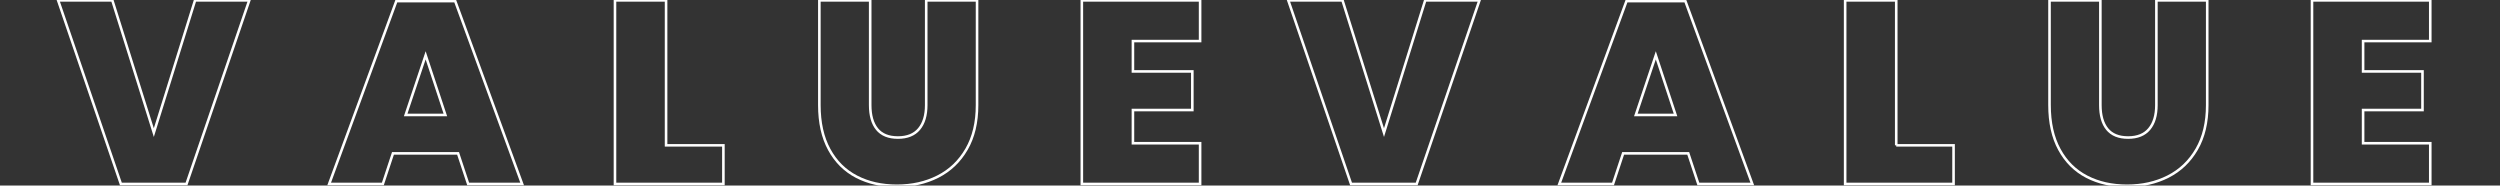 <?xml version="1.0" encoding="utf-8"?>
<!-- Generator: Adobe Illustrator 17.0.0, SVG Export Plug-In . SVG Version: 6.00 Build 0)  -->
<!DOCTYPE svg PUBLIC "-//W3C//DTD SVG 1.1//EN" "http://www.w3.org/Graphics/SVG/1.1/DTD/svg11.dtd">
<svg version="1.1" id="圖層_1" xmlns="http://www.w3.org/2000/svg" xmlns:xlink="http://www.w3.org/1999/xlink" x="0px" y="0px"
	 width="1927px" height="143px" viewBox="0 0 1927 143" enable-background="new 0 0 1927 143" xml:space="preserve">
<rect x="0" y="0" width="1927" height="143" fill="#333333" stroke="none"/>
<g>
	<defs>
		<polygon id="SVGID_1_" points="1927,143 5,143 0,0 1922,0 		"/>
	</defs>
	<clipPath id="SVGID_2_">
		<use xlink:href="#SVGID_1_"  overflow="visible"/>
	</clipPath>
	<g clip-path="url(#SVGID_2_)">
		<g>
			<path fill="none" stroke="#FFFFFF" stroke-width="2" stroke-miterlimit="10" d="M86.583,0.266l31.987,101.959L150.357,0.266
				h41.783l-48.38,141.543H93.18L44.8,0.266H86.583z"/>
			<path fill="none" stroke="#FFFFFF" stroke-width="2" stroke-miterlimit="10" d="M353.075,118.219h-50.18l-7.797,23.59h-41.383
				L305.494,0.865h45.382l51.579,140.943h-41.583L353.075,118.219z M343.279,88.63l-15.194-45.982L312.691,88.63H343.279z"/>
			<path fill="none" stroke="#FFFFFF" stroke-width="2" stroke-miterlimit="10" d="M513.41,112.021h44.182v29.788h-83.566V0.266
				h39.384V112.021z"/>
			<path fill="none" stroke="#FFFFFF" stroke-width="2" stroke-miterlimit="10" d="M670.744,0.266v80.768
				c0,7.997,1.765,14.163,5.298,18.493c3.53,4.333,8.896,6.498,16.094,6.498c7.197,0,12.626-2.199,16.293-6.598
				c3.664-4.398,5.498-10.527,5.498-18.393V0.266h39.184v80.768c0,13.329-2.699,24.659-8.097,33.986
				c-5.398,9.331-12.764,16.362-22.091,21.092c-9.331,4.732-19.861,7.097-31.587,7.097c-11.729,0-22.091-2.33-31.087-6.997
				c-8.997-4.664-16.028-11.661-21.092-20.991c-5.066-9.328-7.597-20.723-7.597-34.187V0.266H670.744z"/>
			<path fill="none" stroke="#FFFFFF" stroke-width="2" stroke-miterlimit="10" d="M873.261,31.653v23.391h45.782v29.788h-45.782
				v25.589h51.779v31.387h-91.164V0.266h91.164v31.388H873.261z"/>
			<path fill="none" stroke="#FFFFFF" stroke-width="2" stroke-miterlimit="10" d="M1034.795,0.266l31.986,101.959l31.787-101.959
				h41.783l-48.381,141.543h-50.578L993.011,0.266H1034.795z"/>
			<path fill="none" stroke="#FFFFFF" stroke-width="2" stroke-miterlimit="10" d="M1301.286,118.219h-50.181l-7.797,23.59h-41.383
				l51.779-140.943h45.382l51.579,140.943h-41.584L1301.286,118.219z M1291.489,88.63l-15.193-45.982l-15.394,45.982H1291.489z"/>
			<path fill="none" stroke="#FFFFFF" stroke-width="2" stroke-miterlimit="10" d="M1461.621,112.021h44.183v29.788h-83.566V0.266
				h39.384V112.021z"/>
			<path fill="none" stroke="#FFFFFF" stroke-width="2" stroke-miterlimit="10" d="M1618.956,0.266v80.768
				c0,7.997,1.765,14.163,5.298,18.493c3.529,4.333,8.896,6.498,16.093,6.498s12.626-2.199,16.294-6.598
				c3.664-4.398,5.498-10.527,5.498-18.393V0.266h39.184v80.768c0,13.329-2.699,24.659-8.097,33.986
				c-5.397,9.331-12.764,16.362-22.091,21.092c-9.331,4.732-19.861,7.097-31.588,7.097c-11.729,0-22.091-2.33-31.087-6.997
				c-8.996-4.664-16.028-11.661-21.092-20.991c-5.066-9.328-7.597-20.723-7.597-34.187V0.266H1618.956z"/>
			<path fill="none" stroke="#FFFFFF" stroke-width="2" stroke-miterlimit="10" d="M1821.472,31.653v23.391h45.781v29.788h-45.781
				v25.589h51.779v31.387h-91.163V0.266h91.163v31.388H1821.472z"/>
		</g>
	</g>
</g>
</svg>
